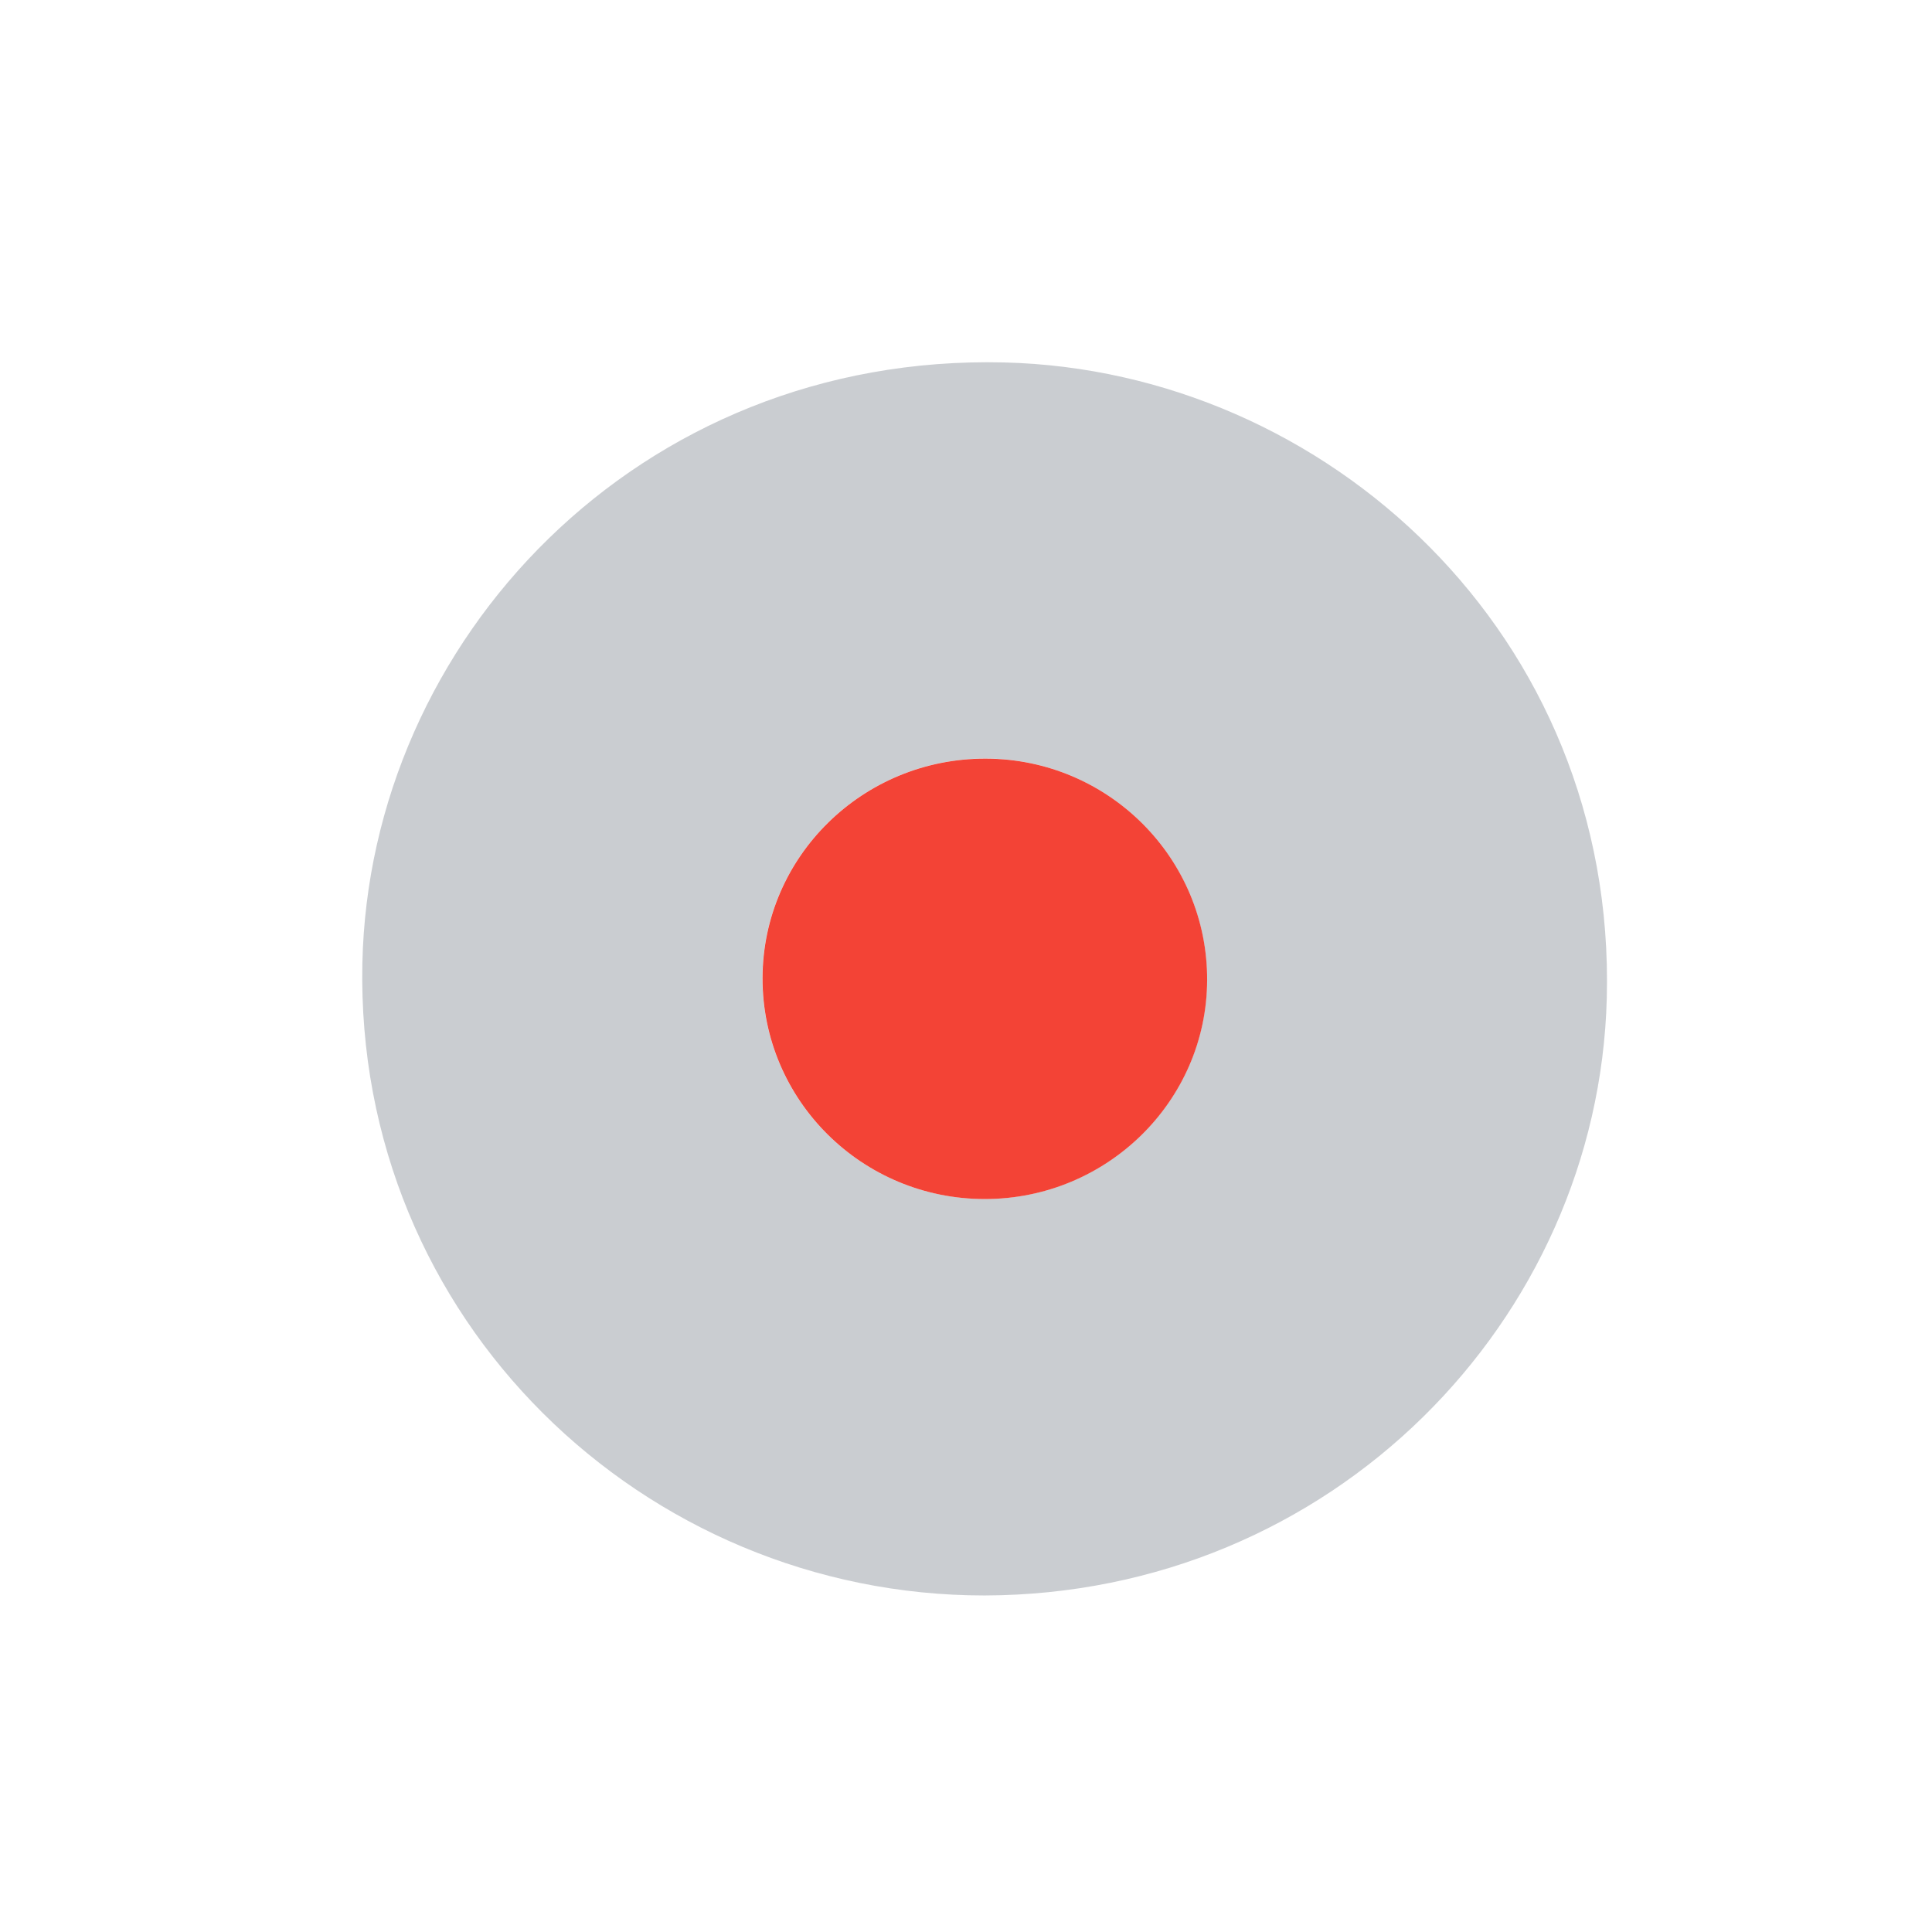 <svg width="48" height="48" viewBox="0 0 48 48" fill="none" xmlns="http://www.w3.org/2000/svg">
<path d="M24.461 39.639C15.993 39.64 8.82 32.792 9.003 23.938C9.17 15.919 15.861 8.78 24.952 9.005C32.945 9.203 40.157 15.777 39.92 24.802C39.709 32.804 33.089 39.616 24.461 39.639ZM18.942 24.302C18.938 27.329 21.408 29.787 24.458 29.789C27.497 29.792 29.977 27.353 29.988 24.351C29.999 21.321 27.536 18.855 24.489 18.846C21.432 18.84 18.948 21.283 18.942 24.302Z" fill="#979DA4" fill-opacity="0.5"/>
<path d="M18.945 24.303C18.95 21.283 21.435 18.84 24.492 18.848C27.539 18.856 30.002 21.322 29.991 24.352C29.98 27.355 27.5 29.793 24.461 29.79C21.411 29.788 18.941 27.33 18.945 24.303Z" fill="#F34336"/>
</svg>
